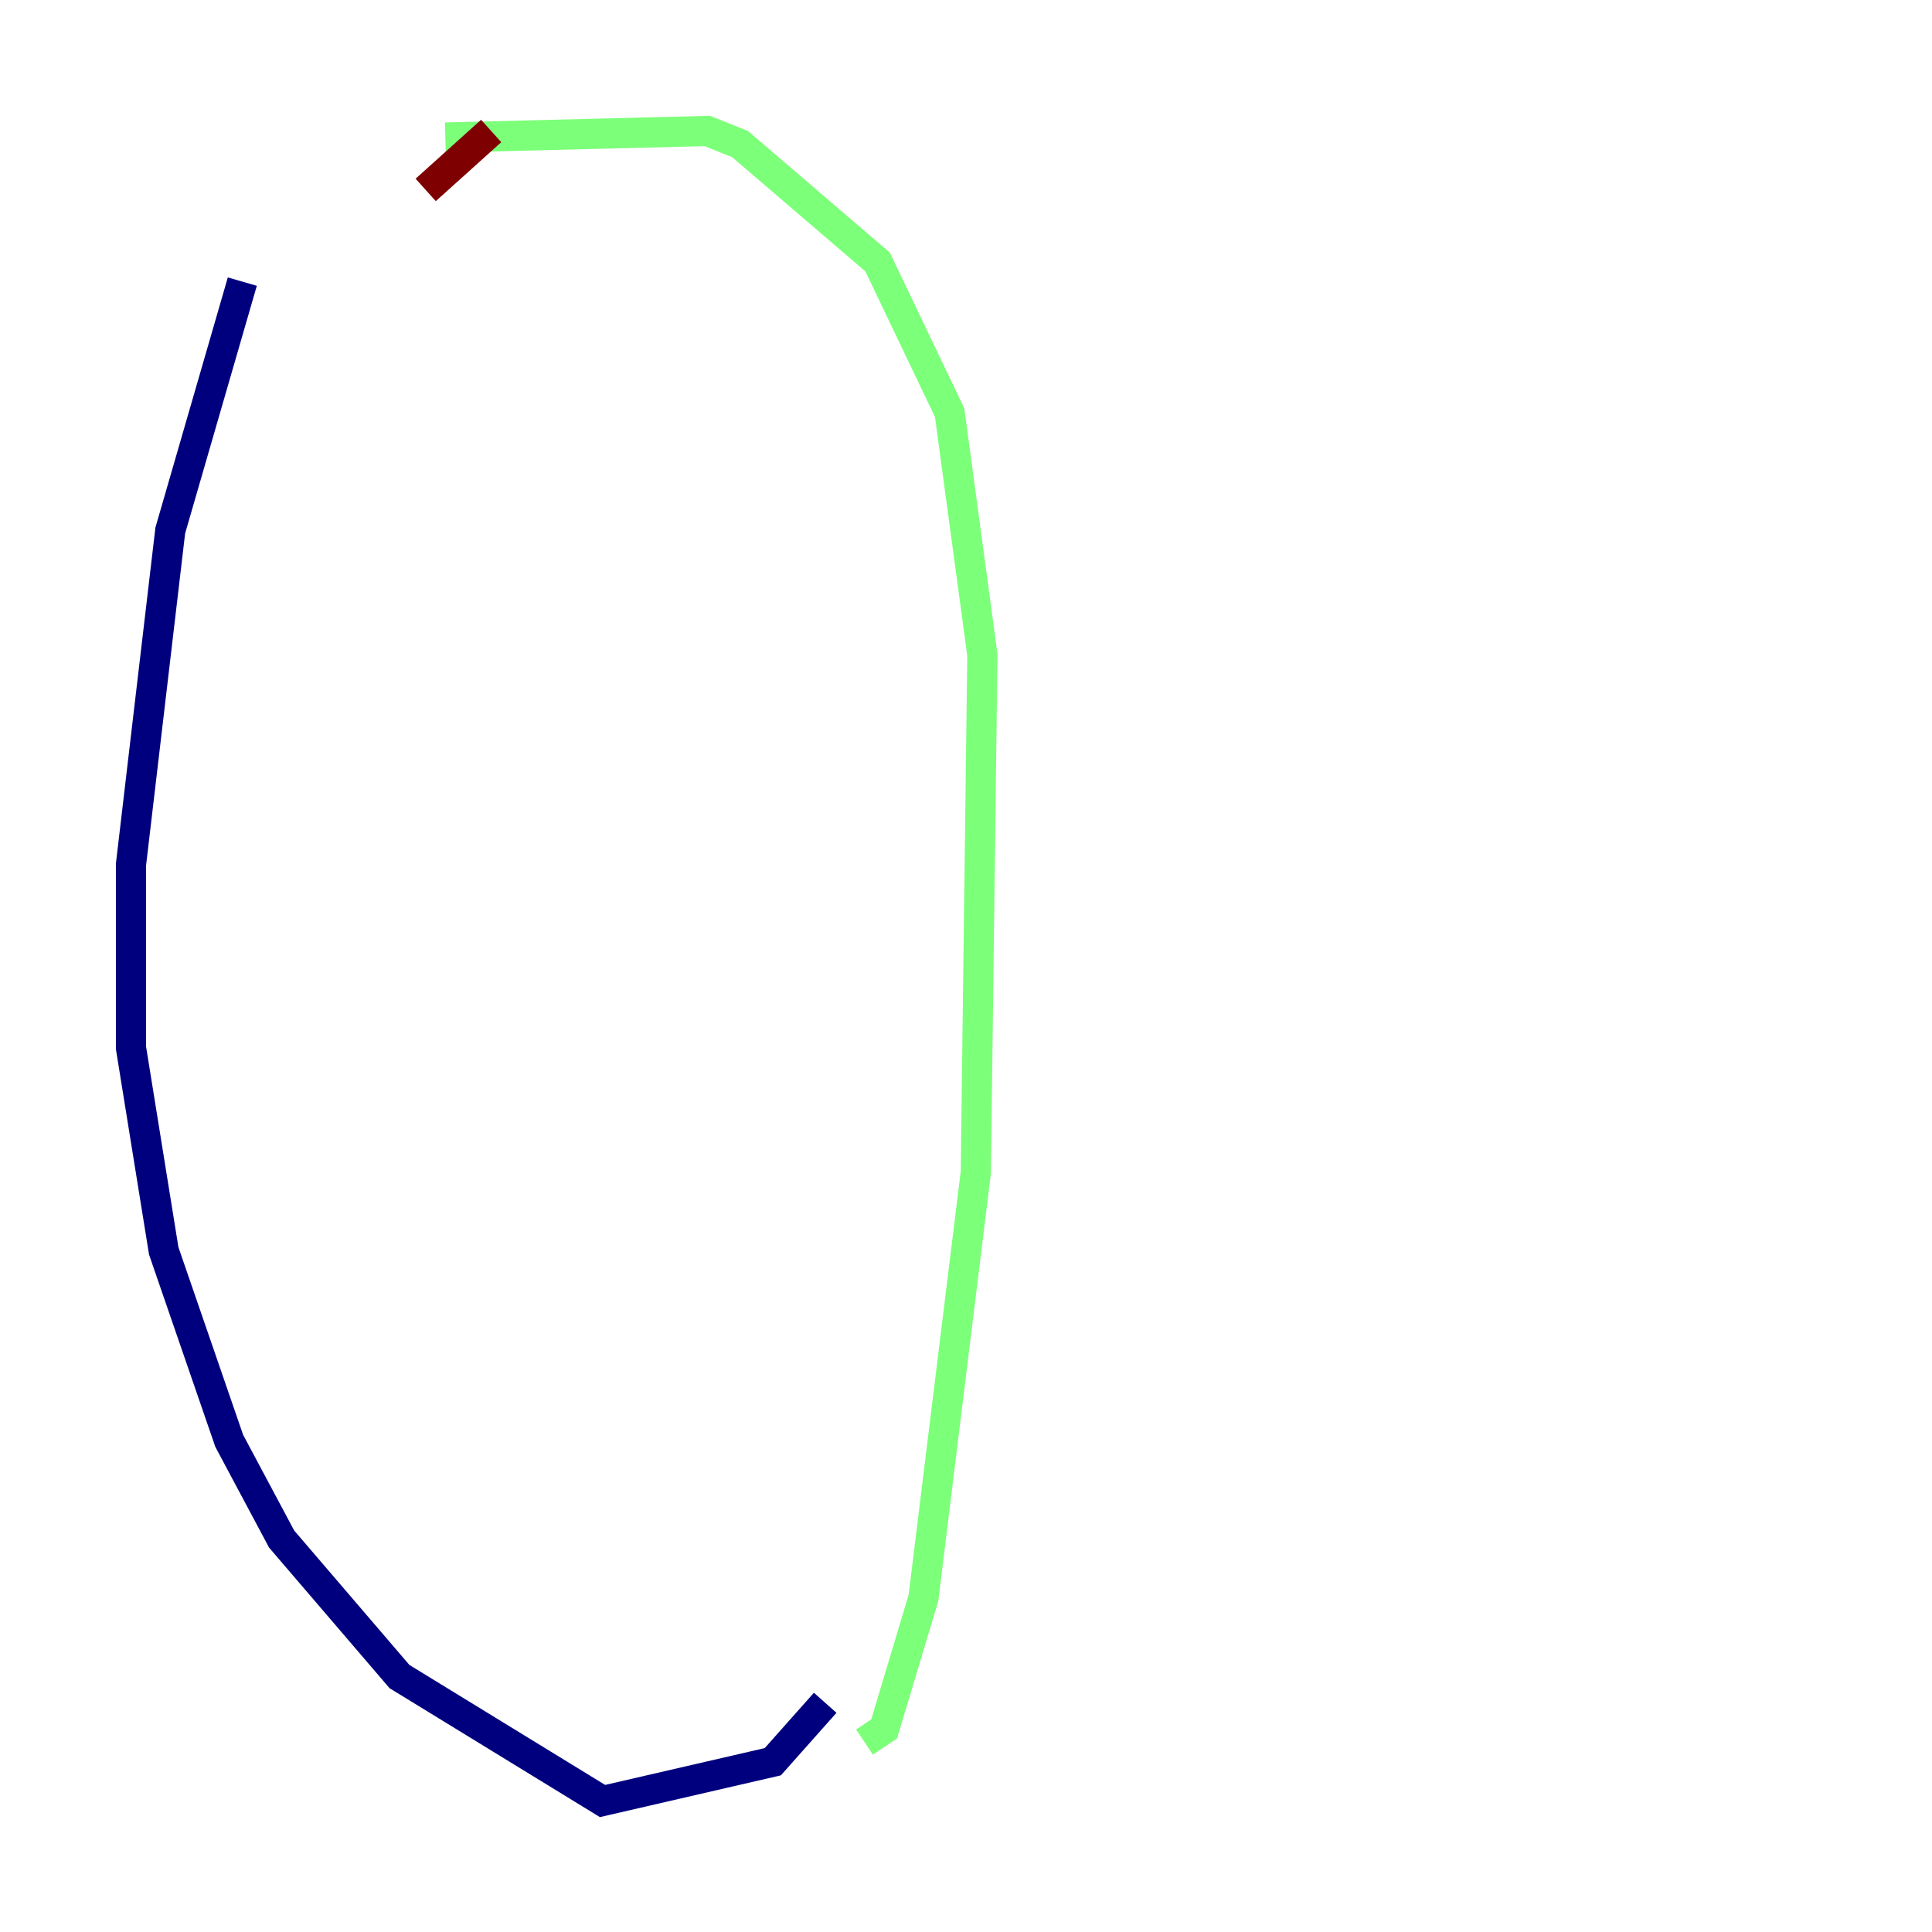 <?xml version="1.0" encoding="utf-8" ?>
<svg baseProfile="tiny" height="128" version="1.2" viewBox="0,0,128,128" width="128" xmlns="http://www.w3.org/2000/svg" xmlns:ev="http://www.w3.org/2001/xml-events" xmlns:xlink="http://www.w3.org/1999/xlink"><defs /><polyline fill="none" points="16.054,18.658 11.281,35.146 8.678,57.275 8.678,69.424 10.848,82.875 15.186,95.458 18.658,101.966 26.468,111.078 39.919,119.322 51.2,116.719 54.671,112.814" stroke="#00007f" stroke-width="2" /><polyline fill="none" points="29.505,9.112 46.861,8.678 49.031,9.546 58.142,17.356 62.915,27.336 65.085,43.39 64.651,77.668 61.18,105.871 58.576,114.549 57.275,115.417" stroke="#7cff79" stroke-width="2" /><polyline fill="none" points="28.203,12.583 32.542,8.678" stroke="#7f0000" stroke-width="2" /></svg>